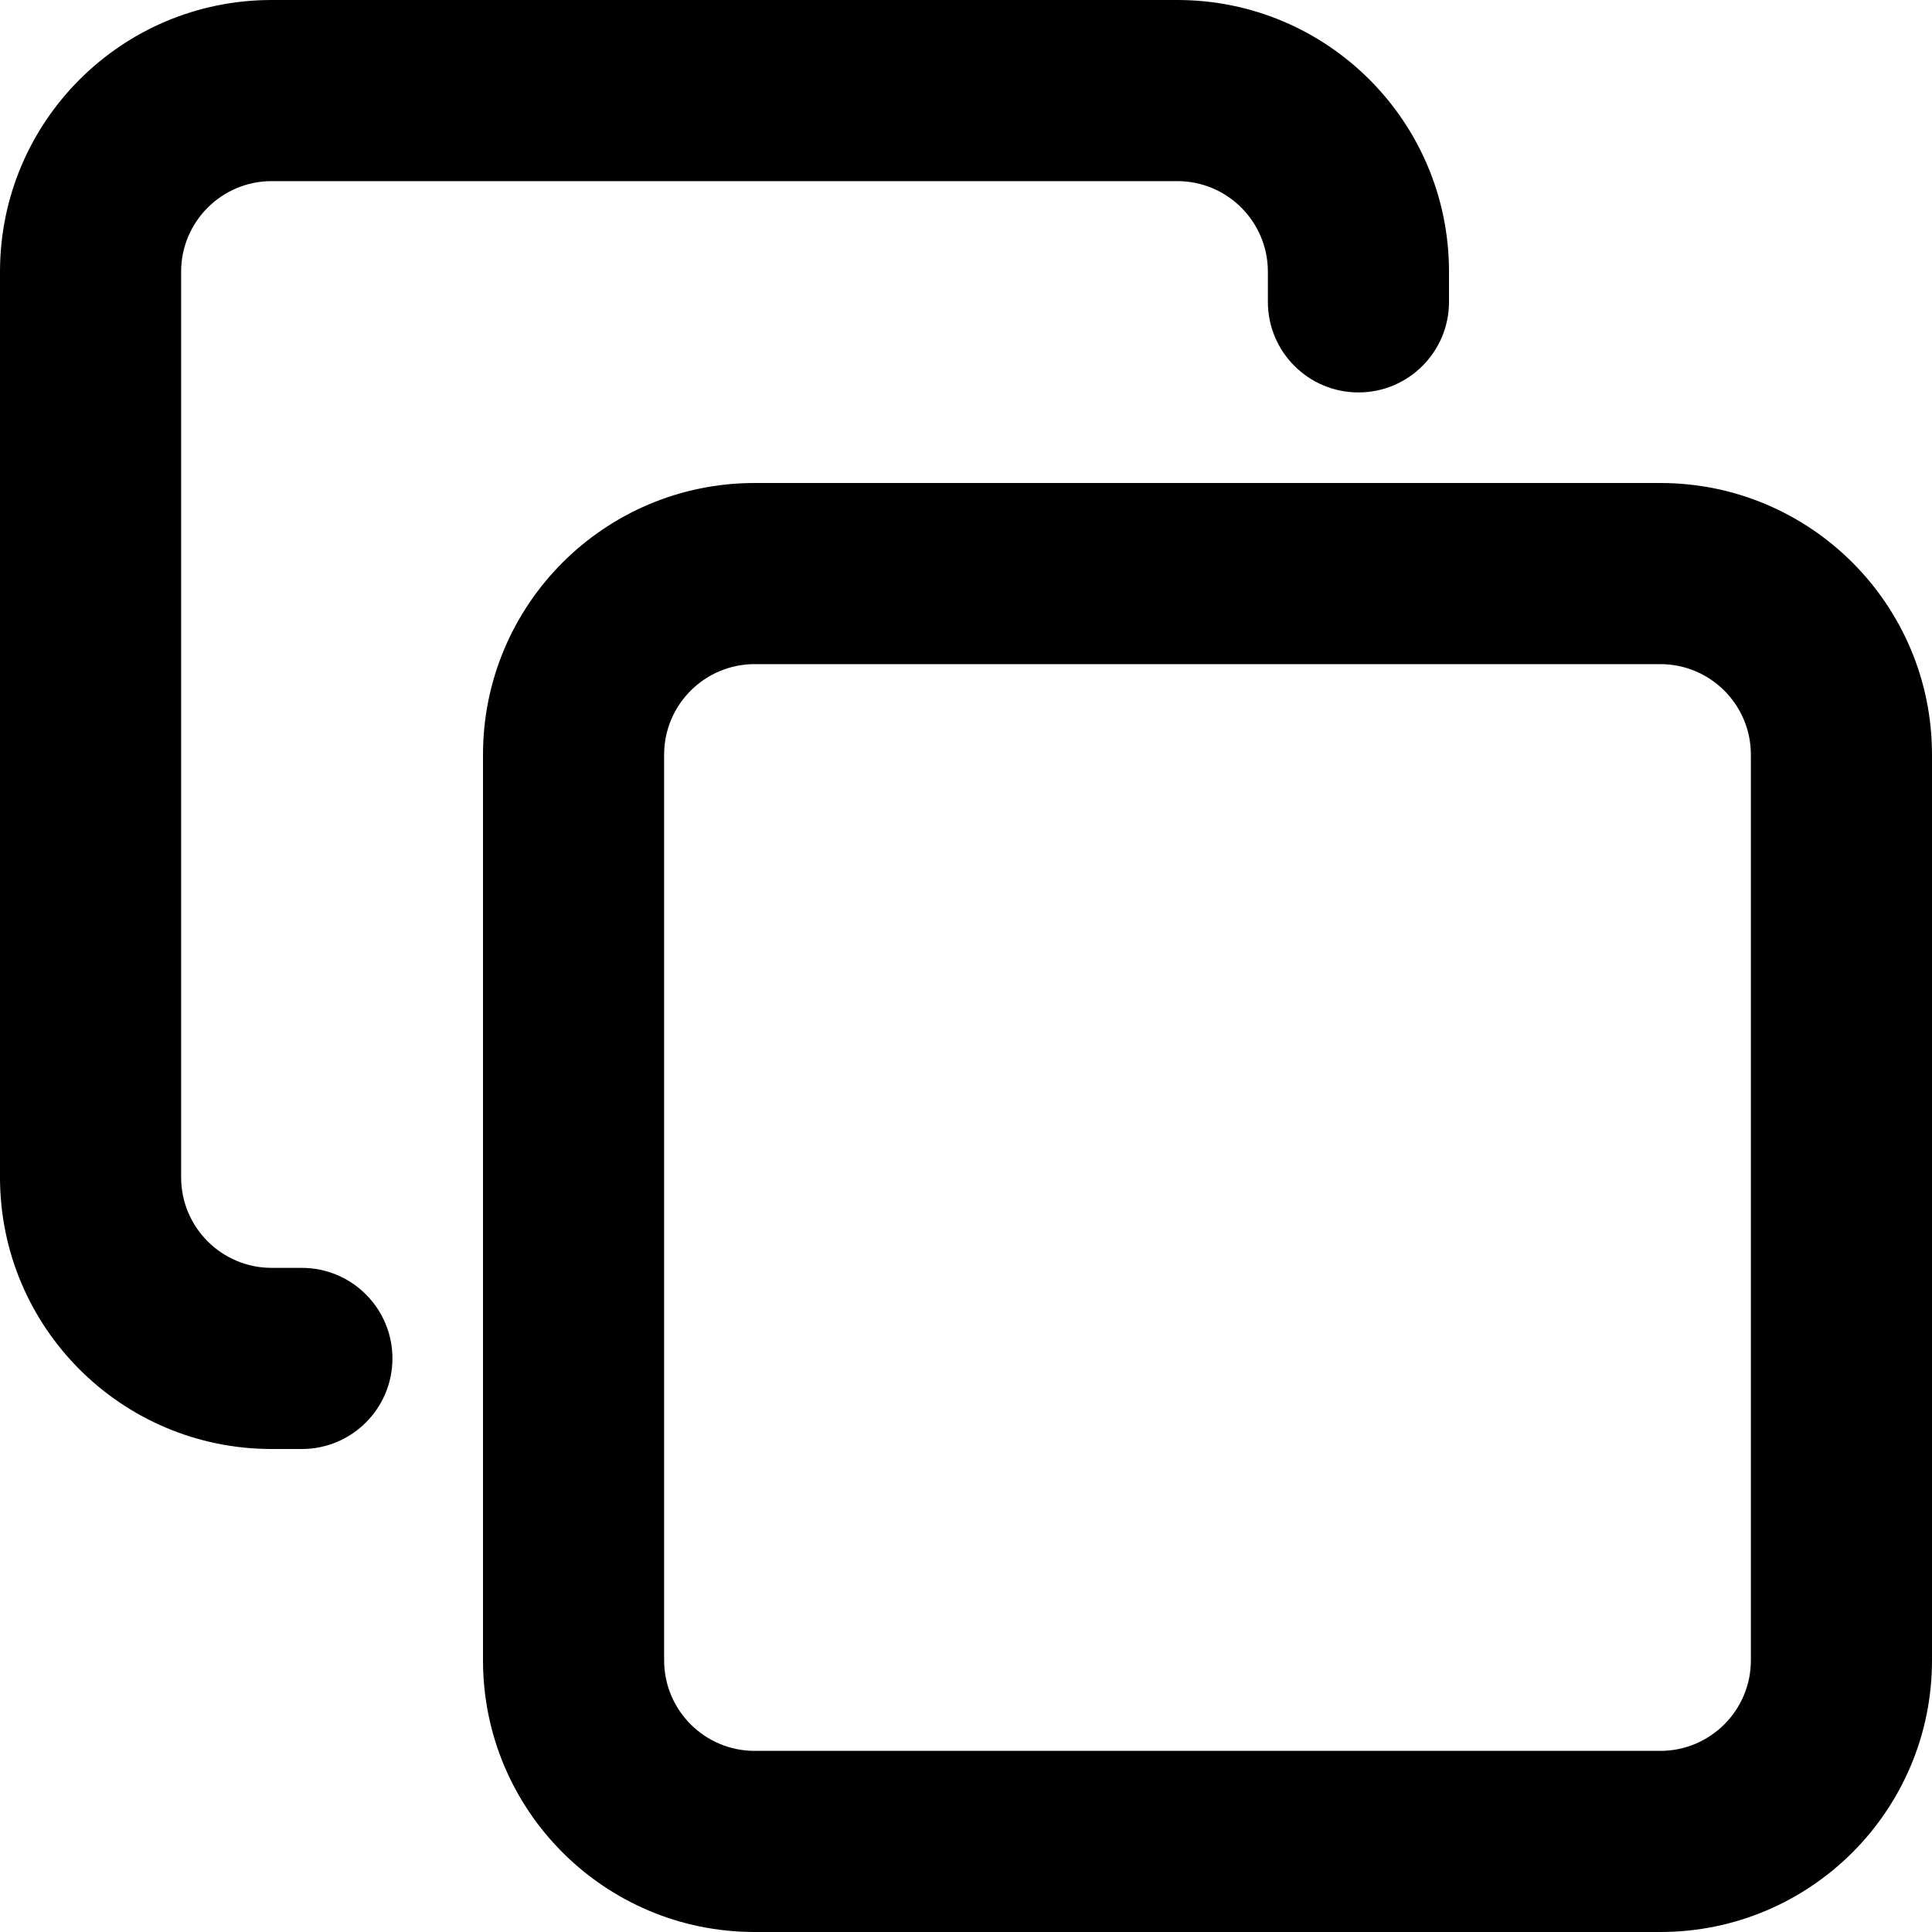 <svg width="16" height="16" viewBox="0 0 16 16" fill="none" xmlns="http://www.w3.org/2000/svg">
<g id="size=16">
<g id="Path">
<path d="M2.25 0C1.007 0 0 1.007 0 2.25V9.75C0 10.993 1.007 12 2.25 12H2.5C2.914 12 3.25 11.664 3.25 11.25C3.25 10.836 2.914 10.5 2.5 10.5H2.25C1.836 10.5 1.5 10.164 1.5 9.75V2.25C1.5 1.836 1.836 1.5 2.25 1.5H9.75C10.164 1.5 10.5 1.836 10.5 2.25V2.5C10.5 2.914 10.836 3.25 11.25 3.25C11.664 3.25 12 2.914 12 2.5V2.25C12 1.007 10.993 0 9.75 0H2.25Z" fill="#000001"/>
<path fill-rule="evenodd" clip-rule="evenodd" d="M6.25 4C5.007 4 4 5.007 4 6.25V13.75C4 14.993 5.007 16 6.25 16H13.75C14.993 16 16 14.993 16 13.75V6.25C16 5.007 14.993 4 13.75 4H6.25ZM5.5 6.25C5.5 5.836 5.836 5.5 6.25 5.5H13.75C14.164 5.5 14.5 5.836 14.5 6.25V13.75C14.5 14.164 14.164 14.5 13.75 14.5H6.25C5.836 14.5 5.5 14.164 5.5 13.75V6.25Z" fill="#000001"/>
</g>
</g>
</svg>
